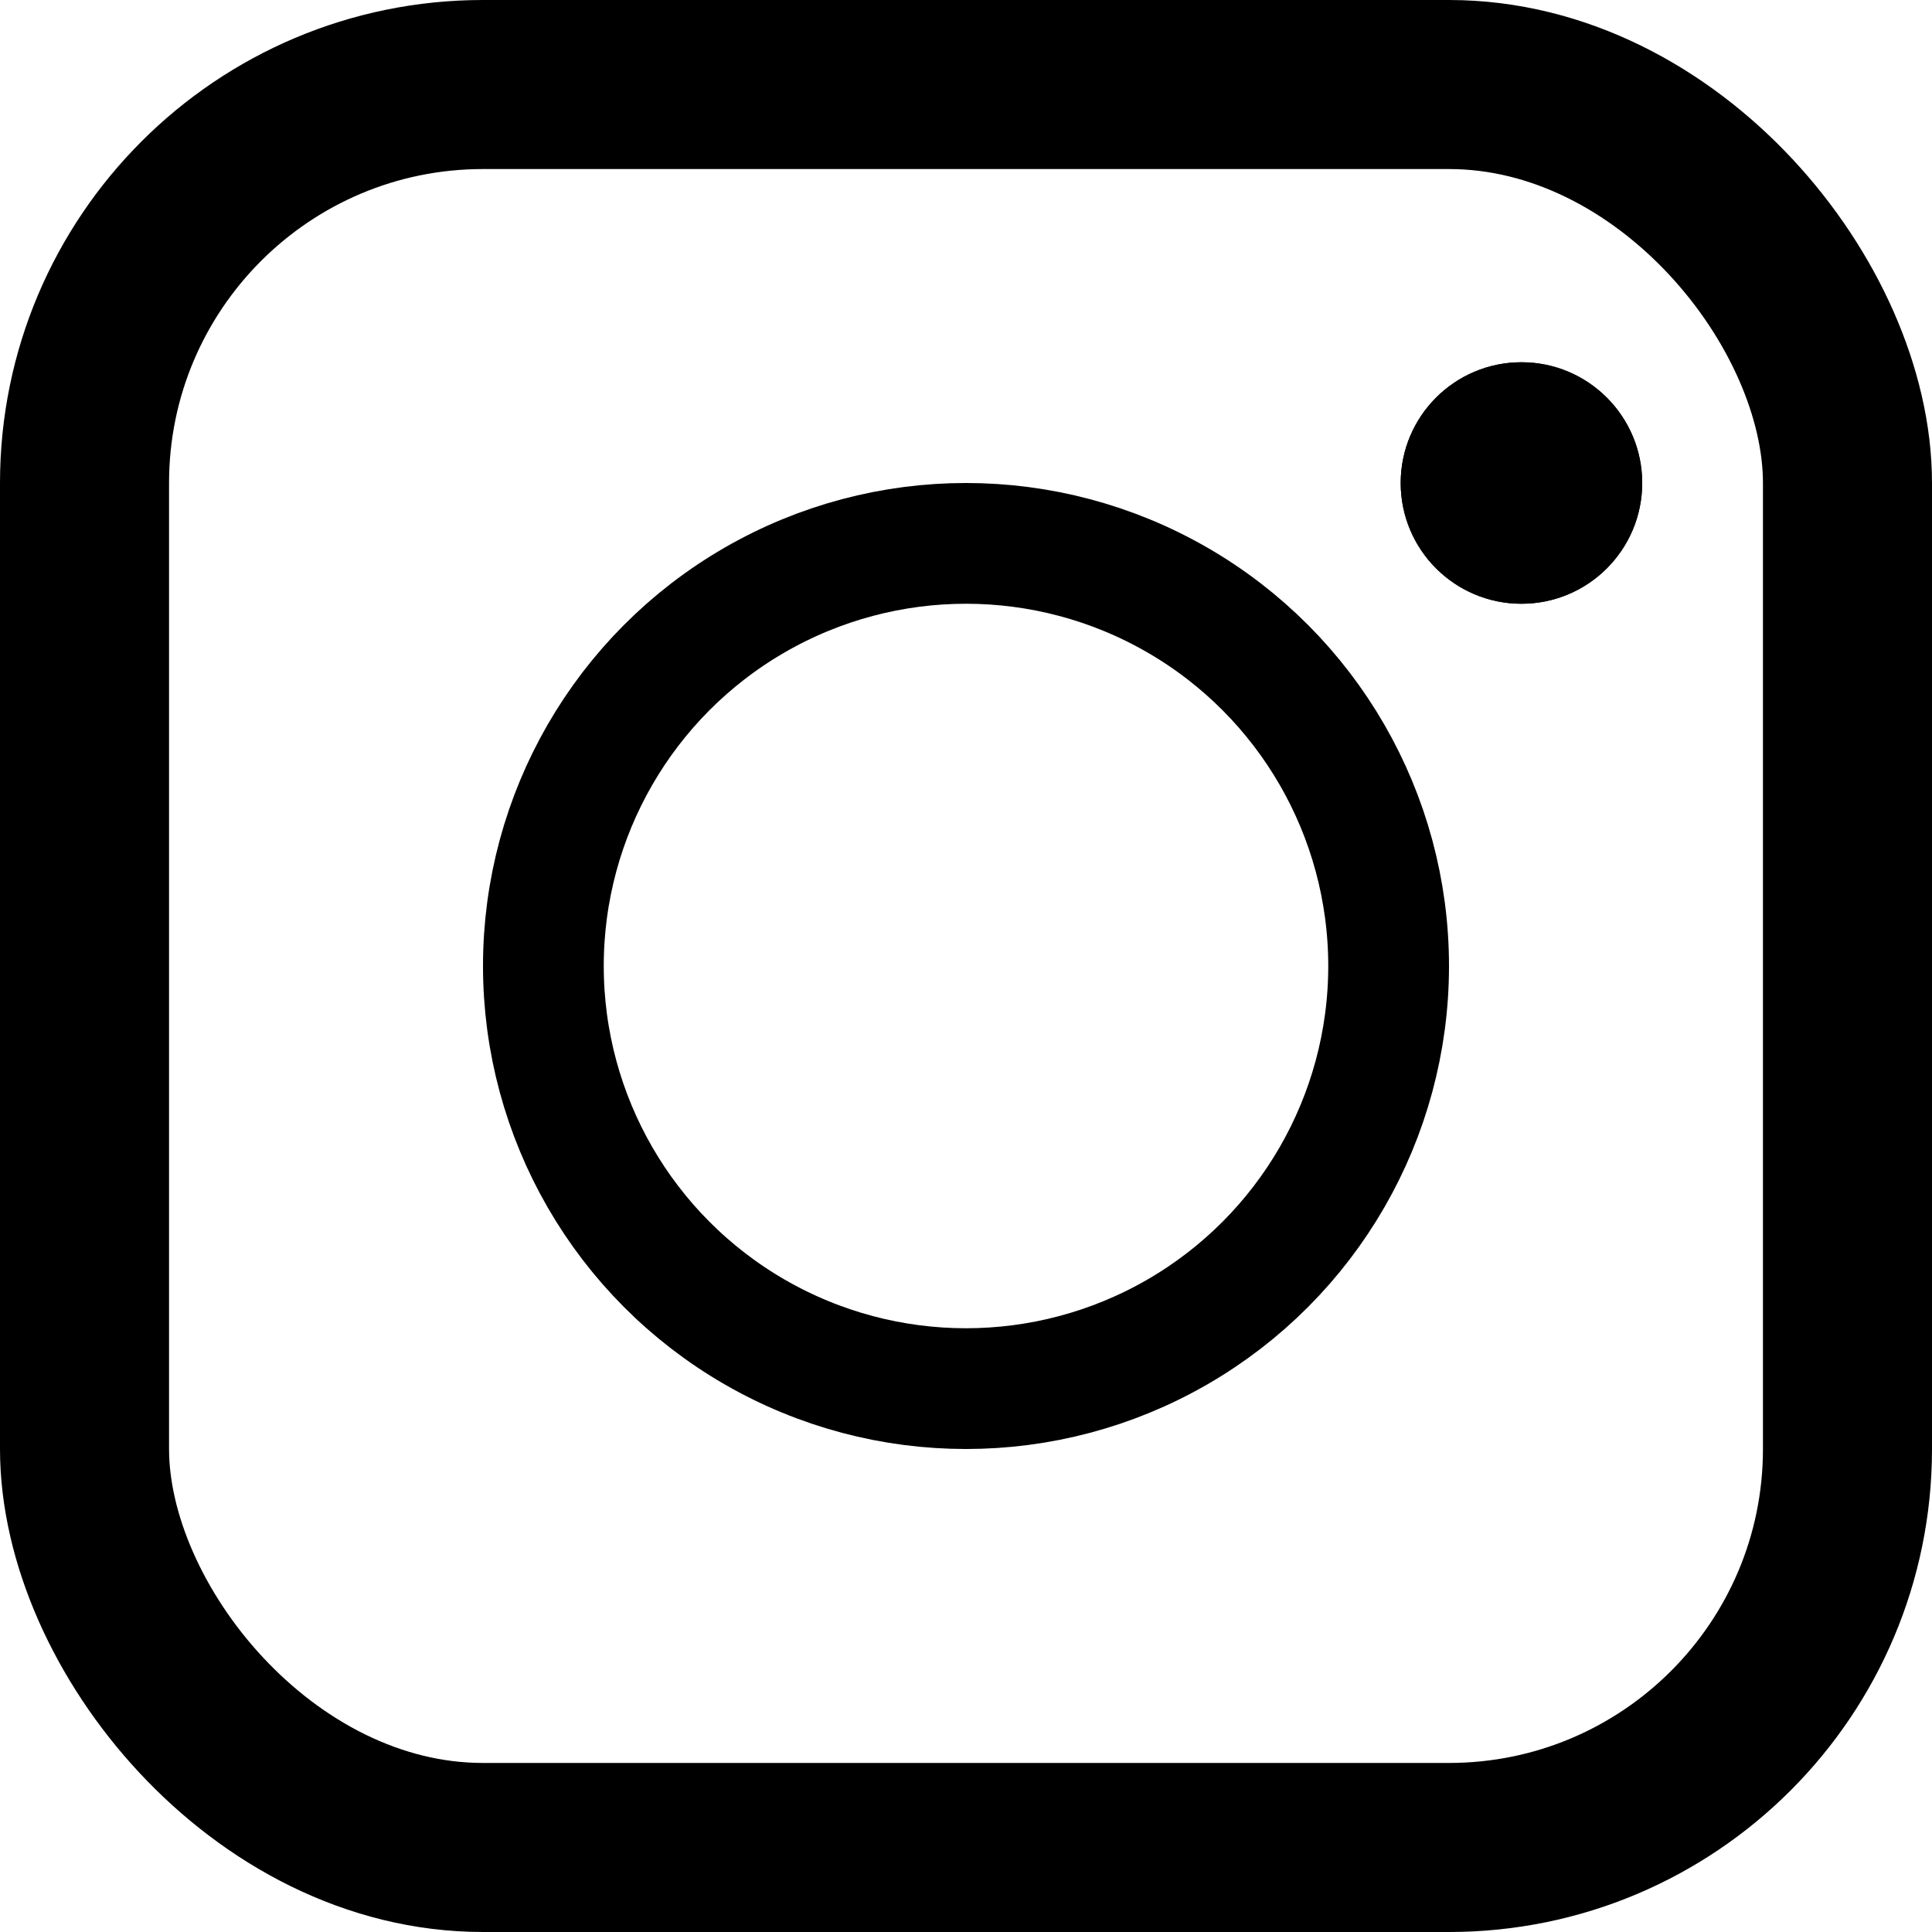 <svg xmlns="http://www.w3.org/2000/svg" xmlns:xlink="http://www.w3.org/1999/xlink" viewBox="7504 737 80 80">
  <defs>
    <style>
      .cls-1 {
        clip-path: url(#clip-icon-instagram2);
      }

      .cls-2, .cls-3, .cls-6 {
        fill: none;
      }

      .cls-2, .cls-3, .cls-4 {
        stroke: #000;
      }

      .cls-2 {
        stroke-width: 7px;
      }

      .cls-3 {
        stroke-width: 5px;
      }

      .cls-5 {
        stroke: none;
      }
    </style>
    <clipPath id="clip-icon-instagram2">
      <rect x="7504" y="737" width="80" height="80"/>
    </clipPath>
  </defs>
  <g id="icon-instagram2" class="cls-1">
    <g id="Rectangle_79" data-name="Rectangle 79" class="cls-2" transform="translate(7504 737)">
      <rect class="cls-5" width="80" height="80" rx="20"/>
      <rect class="cls-6" x="3.5" y="3.5" width="73" height="73" rx="16.5"/>
    </g>
    <g id="Ellipse_327" data-name="Ellipse 327" class="cls-3" transform="translate(7524 757)">
      <circle class="cls-5" cx="20" cy="20" r="20"/>
      <circle class="cls-6" cx="20" cy="20" r="17.5"/>
    </g>
    <g id="Ellipse_329" data-name="Ellipse 329" class="cls-4" transform="translate(7562 752)">
      <circle class="cls-5" cx="5" cy="5" r="5"/>
      <circle class="cls-6" cx="5" cy="5" r="4.5"/>
    </g>
  </g>
</svg>
